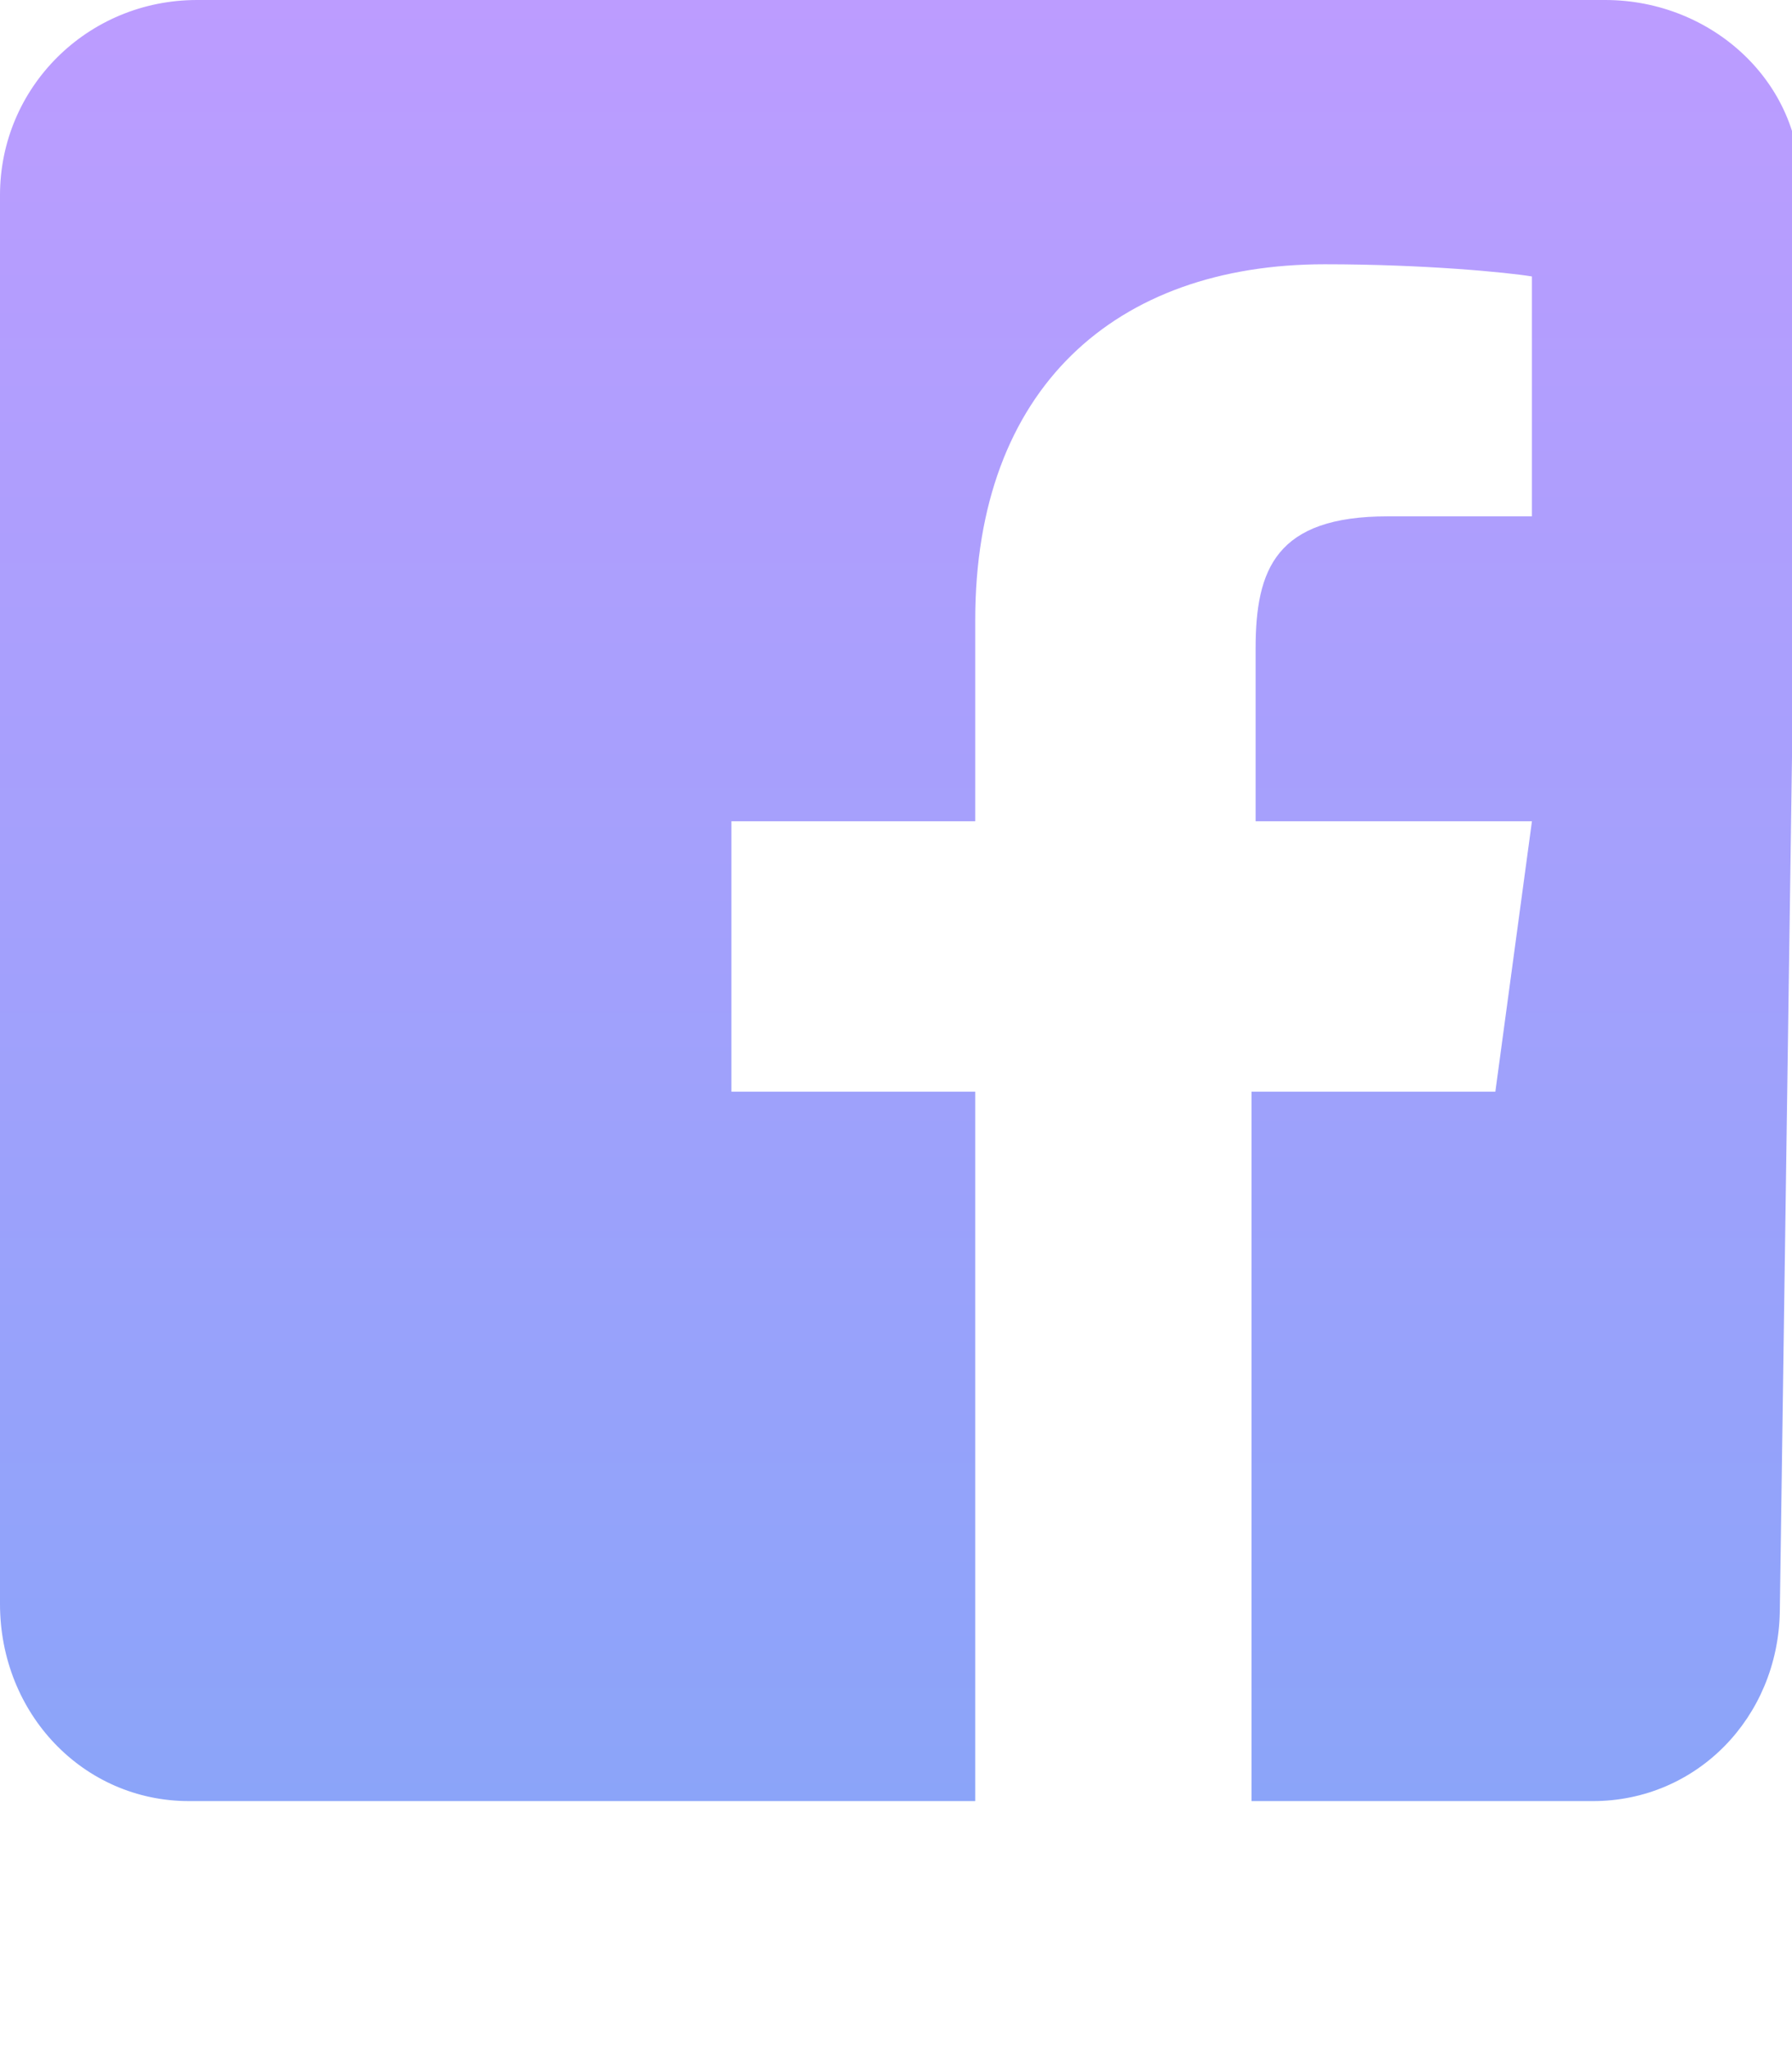 <?xml version="1.0" encoding="UTF-8" standalone="no"?>
<svg
   viewBox="-4 -189 882 1008"
   version="1.1"
   id="svg4"
   sodipodi:docname="facebook-square.svg"
   inkscape:version="1.1.2 (b8e25be833, 2022-02-05)"
   xmlns:inkscape="http://www.inkscape.org/namespaces/inkscape"
   xmlns:sodipodi="http://sodipodi.sourceforge.net/DTD/sodipodi-0.dtd"
   xmlns:xlink="http://www.w3.org/1999/xlink"
   xmlns="http://www.w3.org/2000/svg"
   xmlns:svg="http://www.w3.org/2000/svg">
  <defs
     id="defs8">
    <linearGradient
       inkscape:collect="always"
       id="linearGradient3996">
      <stop
         style="stop-color:#bc9cff;stop-opacity:1"
         offset="0"
         id="stop3994" />
      <stop
         style="stop-color:#8ba4f9;stop-opacity:1"
         offset="1"
         id="stop3992" />
    </linearGradient>
    <linearGradient
       inkscape:collect="always"
       xlink:href="#linearGradient3996"
       id="linearGradient3998"
       x1="440.008"
       y1="-188.993"
       x2="440.008"
       y2="696.996"
       gradientUnits="userSpaceOnUse" />
  </defs>
  <sodipodi:namedview
     id="namedview6"
     pagecolor="#ffffff"
     bordercolor="#666666"
     borderopacity="1.0"
     inkscape:pageshadow="2"
     inkscape:pageopacity="0.0"
     inkscape:pagecheckerboard="0"
     showgrid="false"
     inkscape:zoom="0.5"
     inkscape:cx="80"
     inkscape:cy="303"
     inkscape:window-width="1920"
     inkscape:window-height="1018"
     inkscape:window-x="-8"
     inkscape:window-y="-8"
     inkscape:window-maximized="1"
     inkscape:current-layer="svg4" />
  <path
     id="path2"
     style="fill-opacity:1;fill:url(#linearGradient3998)"
     d="m 882,-97 -10,701 c -1,52 -41,93 -92,93 H 612 V 348 H 732 L 750,215 H 614 v -85 c 0,-39 10,-65 65,-65 h 71 V -53 c -12,-2 -53,-6 -102,-6 -103,0 -172,61 -172,175 v 99 H 356 V 348 H 476 V 697 H 89 C 37,697 -4,654 -4,600 V -93 c 0,-53 43,-96 97,-96 h 693 c 53,0 97,41 96,92 z" />
</svg>
